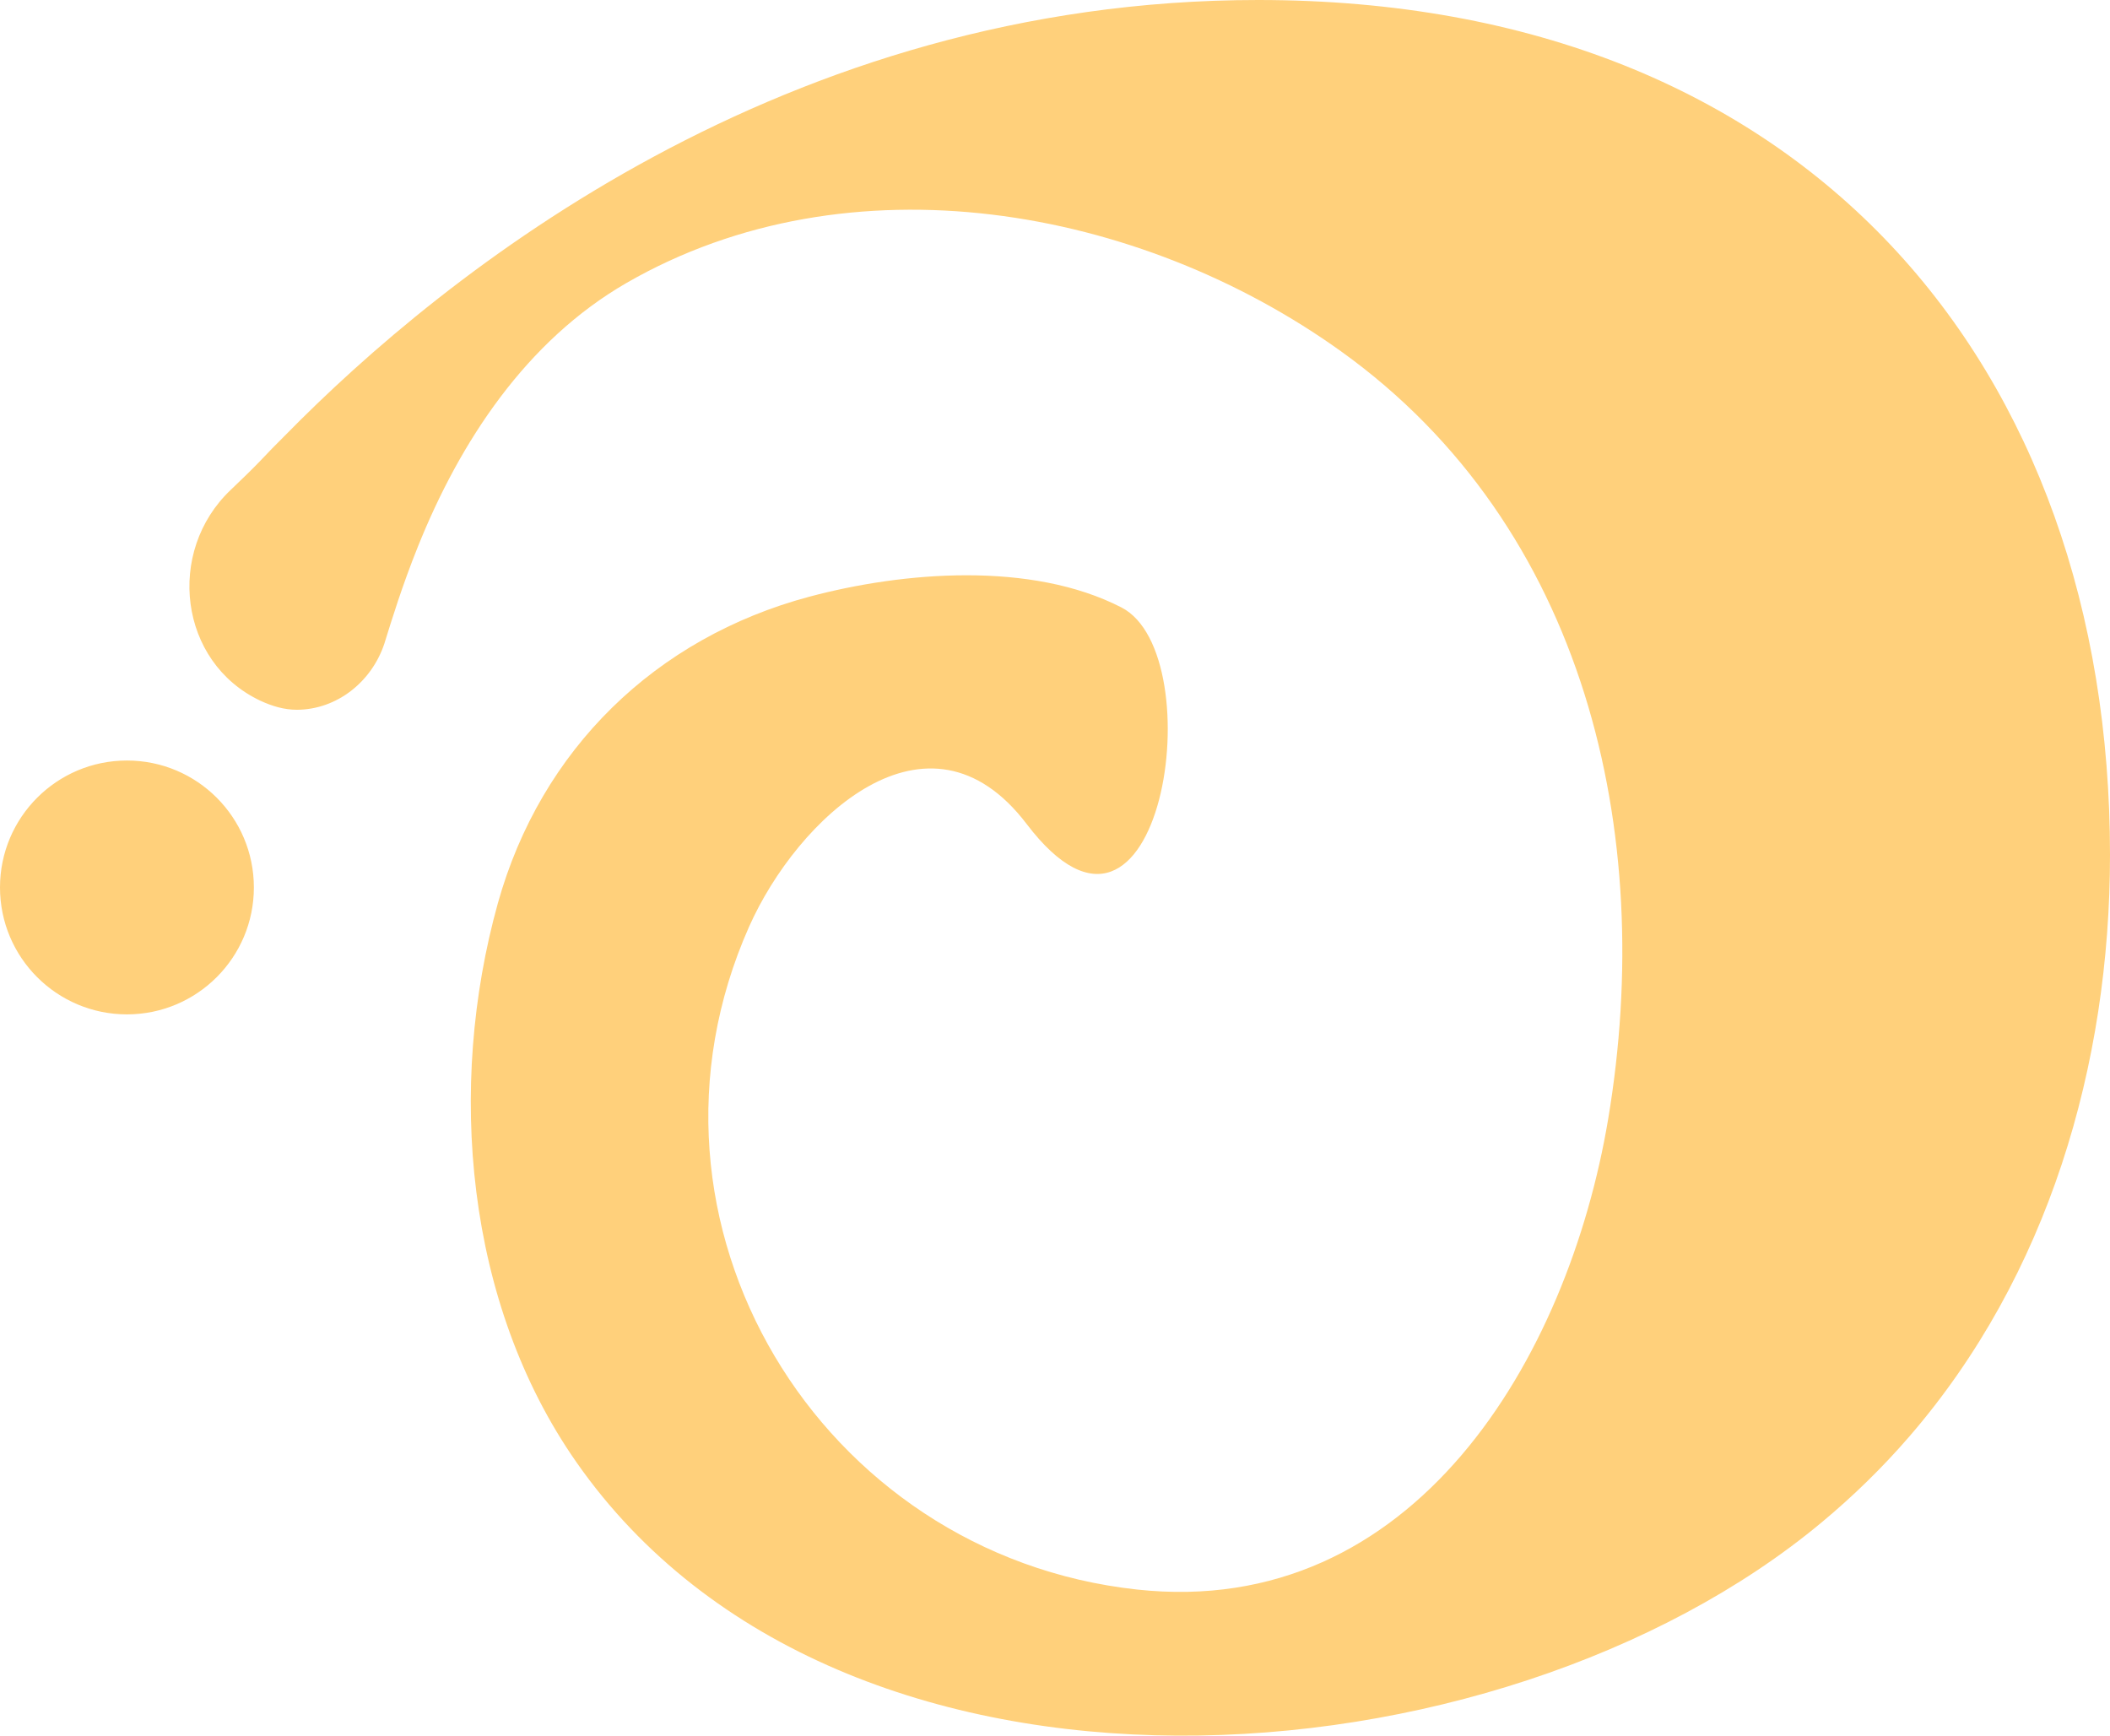 <?xml version="1.0" encoding="utf-8"?>
<!-- Generator: Adobe Illustrator 28.2.0, SVG Export Plug-In . SVG Version: 6.00 Build 0)  -->
<svg version="1.1" xmlns="http://www.w3.org/2000/svg" xmlns:xlink="http://www.w3.org/1999/xlink" x="0px" y="0px"
	 viewBox="0 0 200.8 165.18" enable-background="new 0 0 200.8 165.18" xml:space="preserve">
<g id="Capa_3">
</g>
<g id="Capa_2">
</g>
<g id="Capa_1">
</g>
<g id="celular">
	<path fill="#FFD07B" d="M200.8,81.36c0,19.99-5.88,40.08-19.11,55.37c-2.54,2.94-5.33,5.66-8.31,8.14
		c-30.8,25.69-93.34,30.39-118.54-5.73c-10.54-15.1-12.33-35.7-7.46-53.18c4.09-14.64,15.01-25.26,29.64-29.17
		c8.95-2.39,21.12-3.39,29.7,1.02c8.77,4.5,3.79,37.44-9.01,20.62c-9.41-12.38-21.85-0.51-26.42,9.76
		C58.76,116.37,78,148,108.21,151.28c26.35,2.86,41.01-22,44.83-44.76c4.58-27.29-2.15-56.38-25.4-73.07
		c-19.23-13.81-46.79-18.76-68.02-6.52c-9.54,5.51-15.84,15.09-19.86,25.12c-1.49,3.71-2.49,6.97-3.18,9.2
		c-1.21,3.65-4.52,6.28-8.32,6.3c-1.19,0-2.34-0.33-3.5-0.87c-7.73-3.66-9-14.18-2.8-20.06c1.03-0.98,1.99-1.91,2.79-2.74
		c0.77-0.82,1.55-1.62,2.37-2.43C42.37,25.9,74.67,0,119.74,0C172.15,0,200.8,35.05,200.8,81.36z M12.08,72.38
		C5.41,72.38,0,77.79,0,84.46s5.41,12.08,12.08,12.08s12.08-5.41,12.08-12.08S18.76,72.38,12.08,72.38z"/>
</g>
</svg>
